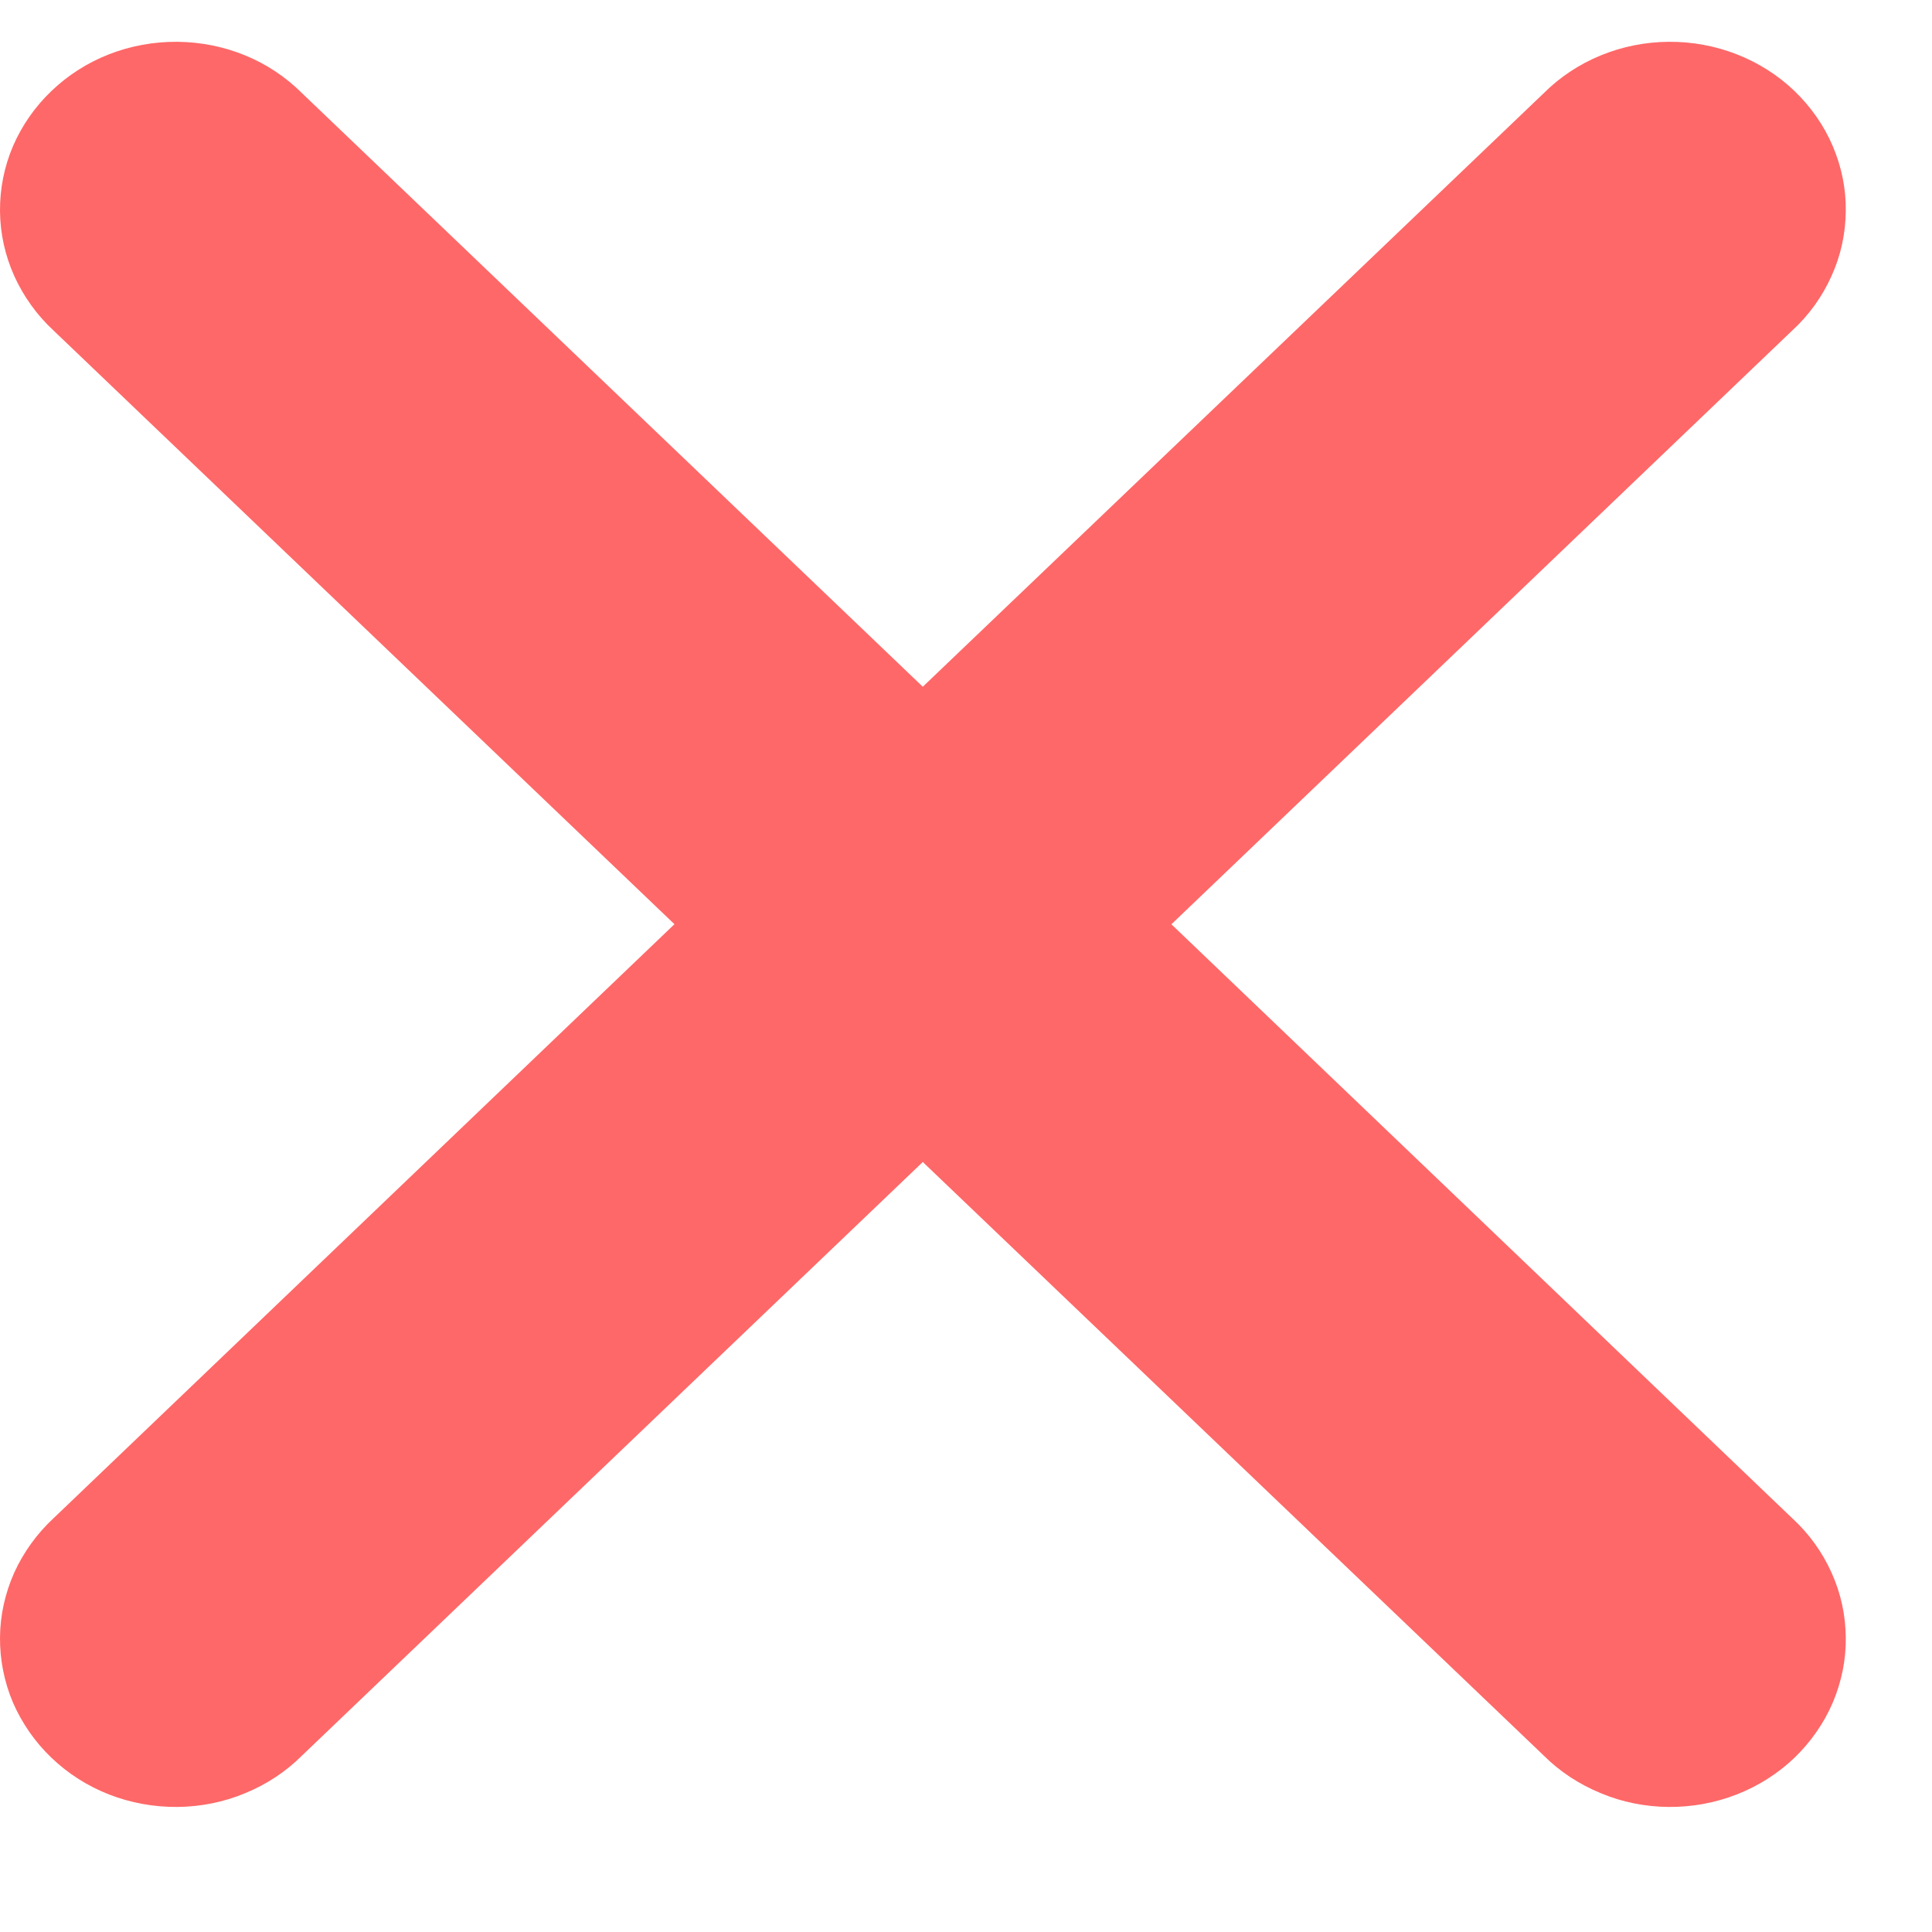 <svg width="11" height="11" viewBox="0 0 11 11" fill="none" xmlns="http://www.w3.org/2000/svg">
<path d="M6.669 5.263L10.204 1.882C10.3 1.794 10.376 1.688 10.428 1.571C10.481 1.455 10.508 1.329 10.509 1.202C10.511 1.075 10.485 0.949 10.435 0.832C10.385 0.714 10.31 0.608 10.217 0.518C10.123 0.428 10.011 0.357 9.888 0.309C9.765 0.261 9.634 0.237 9.501 0.238C9.368 0.239 9.237 0.265 9.115 0.315C8.993 0.365 8.882 0.438 8.79 0.53L5.254 3.91L1.719 0.53C1.627 0.438 1.517 0.365 1.395 0.315C1.273 0.265 1.141 0.239 1.009 0.238C0.876 0.237 0.744 0.261 0.621 0.309C0.498 0.357 0.387 0.428 0.293 0.518C0.199 0.608 0.125 0.714 0.074 0.832C0.024 0.949 -0.001 1.075 3.77569e-05 1.202C0.001 1.329 0.029 1.455 0.081 1.571C0.134 1.688 0.21 1.794 0.305 1.882L3.84 5.262L0.305 8.644C0.21 8.732 0.134 8.838 0.081 8.954C0.029 9.071 0.001 9.196 3.77569e-05 9.323C-0.001 9.45 0.024 9.576 0.074 9.694C0.125 9.811 0.199 9.918 0.293 10.008C0.387 10.098 0.498 10.169 0.621 10.217C0.744 10.265 0.876 10.289 1.009 10.288C1.141 10.287 1.273 10.261 1.395 10.21C1.517 10.16 1.627 10.088 1.719 9.996L5.254 6.616L8.79 9.996C8.882 10.088 8.993 10.16 9.115 10.21C9.237 10.261 9.368 10.287 9.501 10.288C9.634 10.289 9.765 10.265 9.888 10.217C10.011 10.169 10.123 10.098 10.217 10.008C10.31 9.918 10.385 9.811 10.435 9.694C10.485 9.576 10.511 9.45 10.509 9.323C10.508 9.196 10.481 9.071 10.428 8.954C10.376 8.838 10.3 8.732 10.204 8.644L6.669 5.262V5.263Z" fill="#FF6868"/>
</svg>
